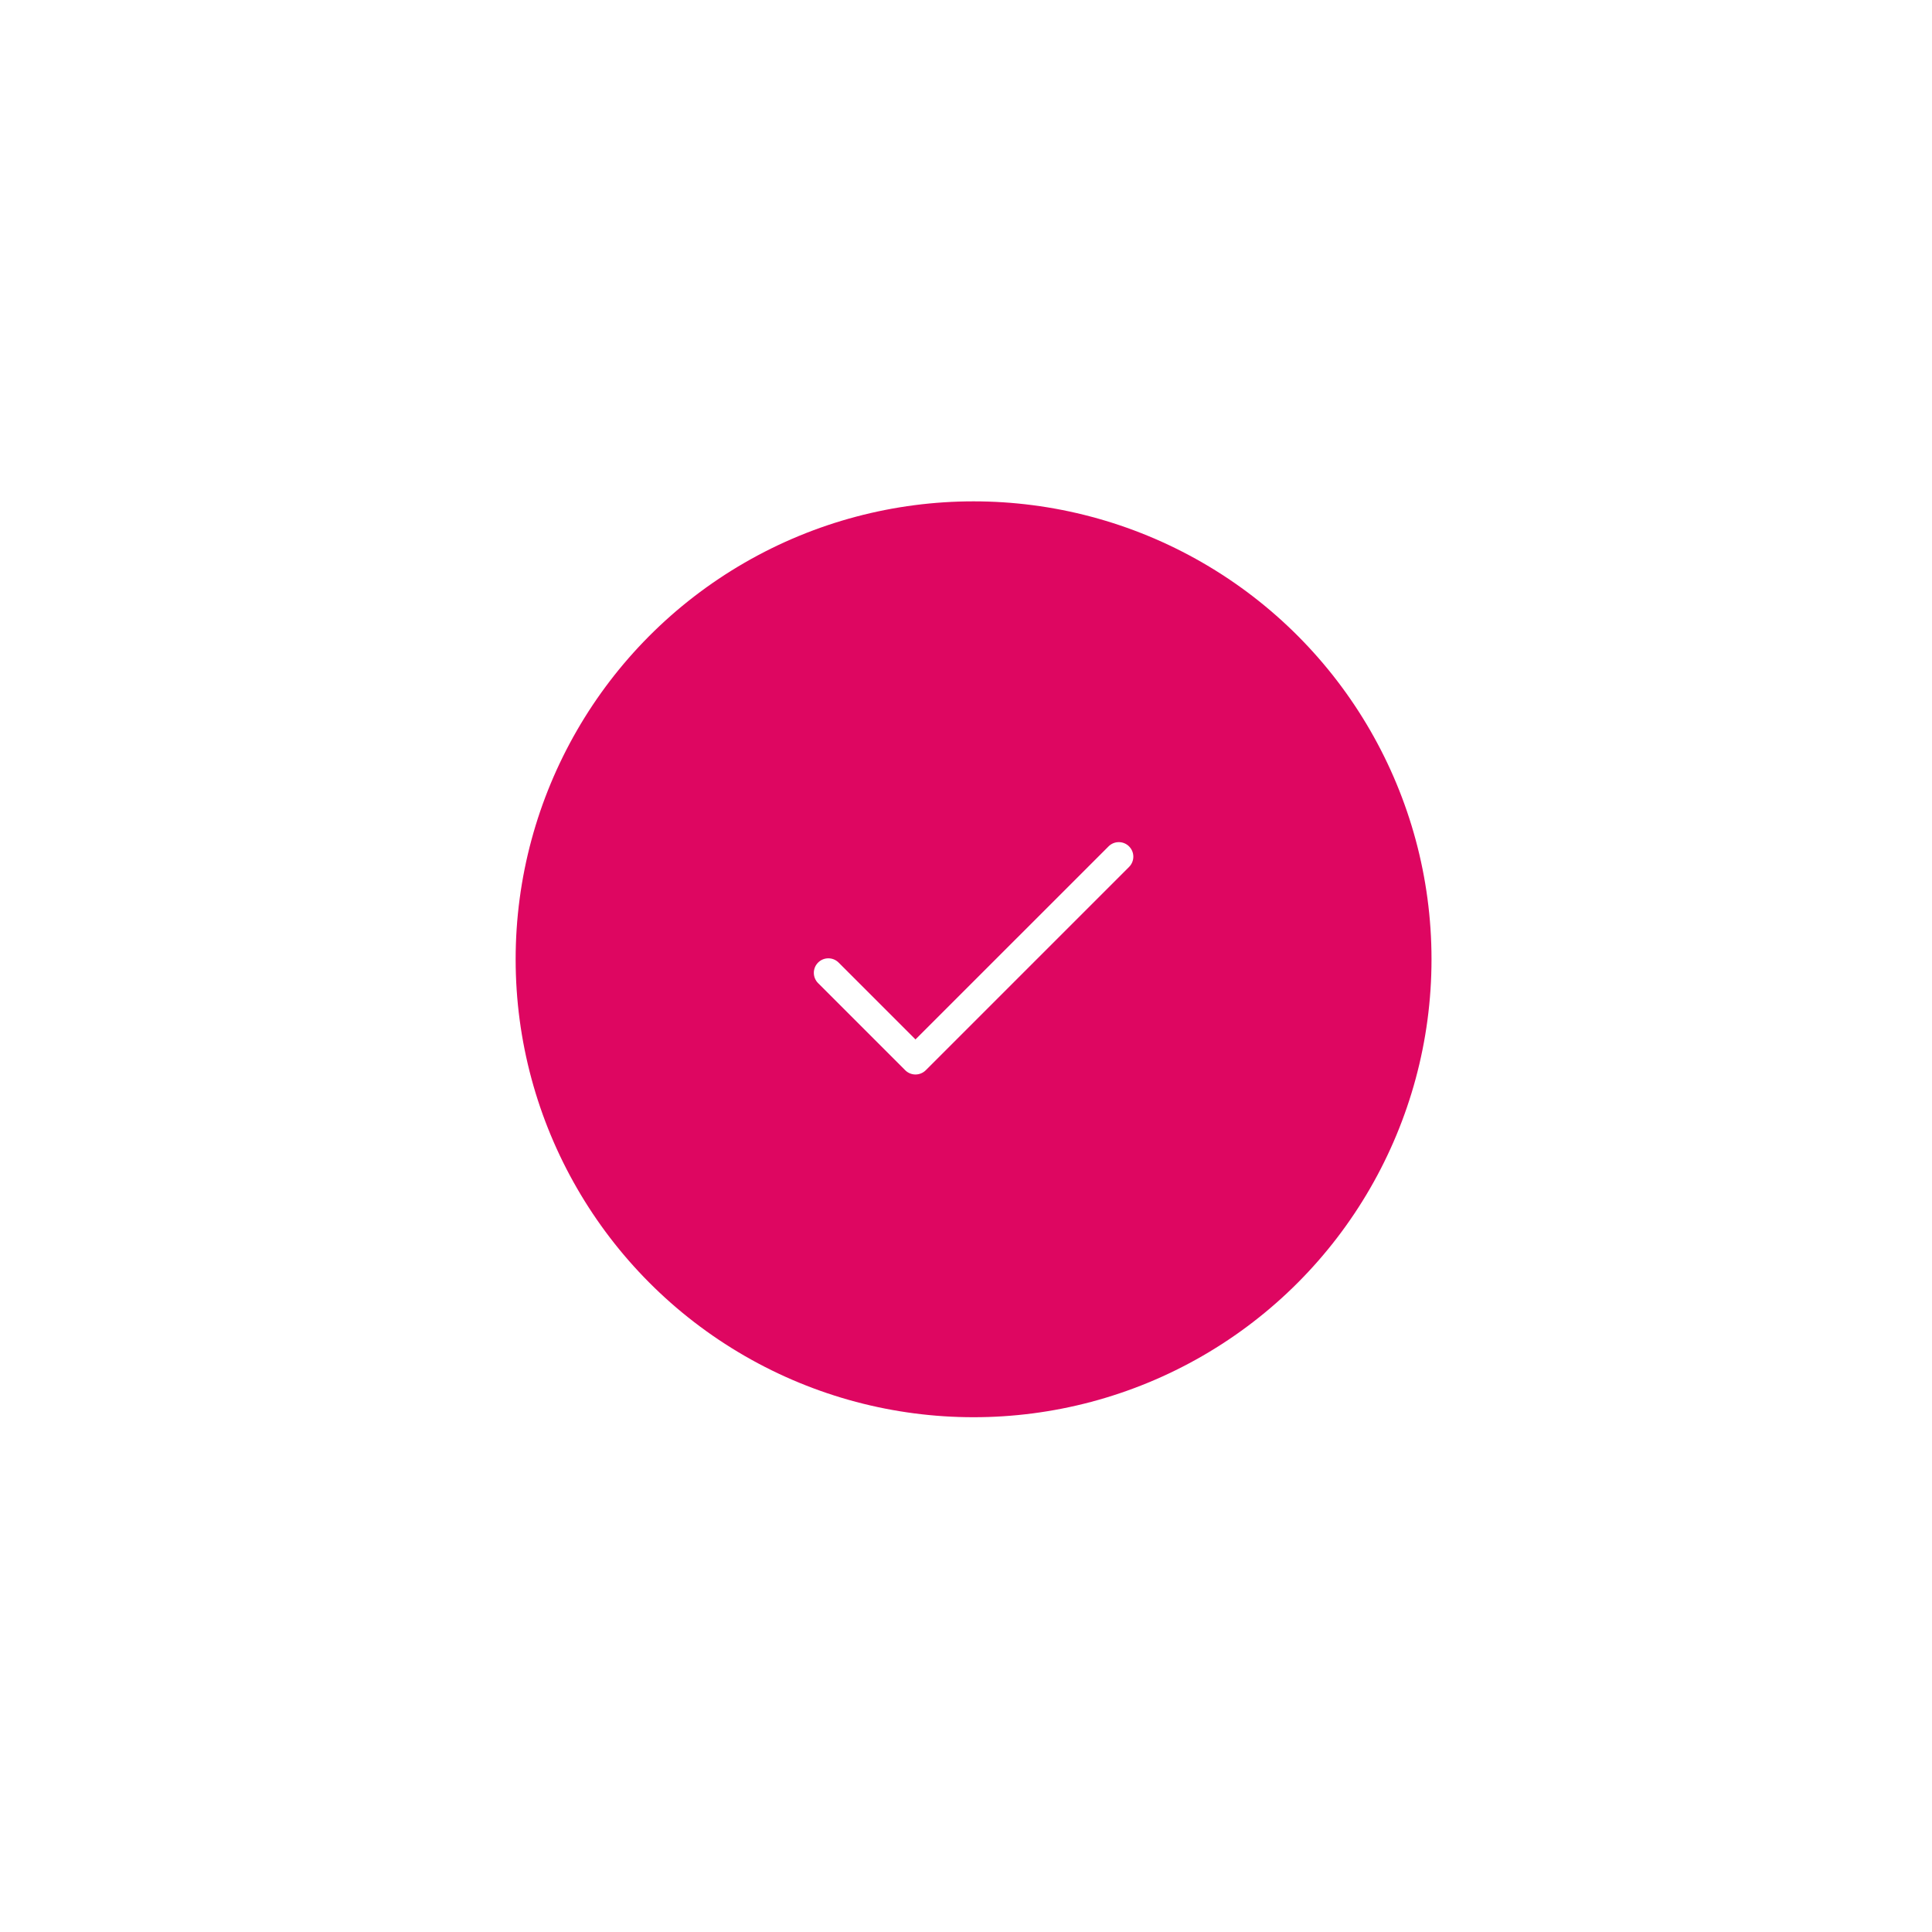<svg width="116" height="116" viewBox="0 0 116 116" fill="none" xmlns="http://www.w3.org/2000/svg">
<g filter="url(#filter0_d_38_244)">
<circle cx="58.455" cy="50.597" r="27.495" fill="#DE0661"/>
<path d="M54.967 55.409L66.558 43.819C66.898 43.478 67.451 43.478 67.791 43.819C68.132 44.159 68.132 44.711 67.791 45.052L55.584 57.259C55.243 57.599 54.691 57.599 54.351 57.259L49.119 52.027C48.779 51.687 48.779 51.135 49.119 50.794C49.46 50.454 50.012 50.454 50.352 50.794L54.967 55.409Z" fill="white"/>
</g>
<defs>
<filter id="filter0_d_38_244" x="0.96" y="0.102" width="114.991" height="114.991" filterUnits="userSpaceOnUse" color-interpolation-filters="sRGB">
<feFlood flood-opacity="0" result="BackgroundImageFix"/>
<feColorMatrix in="SourceAlpha" type="matrix" values="0 0 0 0 0 0 0 0 0 0 0 0 0 0 0 0 0 0 127 0" result="hardAlpha"/>
<feOffset dy="7"/>
<feGaussianBlur stdDeviation="15"/>
<feColorMatrix type="matrix" values="0 0 0 0 0.617 0 0 0 0 0.01 0 0 0 0 0.265 0 0 0 0.25 0"/>
<feBlend mode="normal" in2="BackgroundImageFix" result="effect1_dropShadow_38_244"/>
<feBlend mode="normal" in="SourceGraphic" in2="effect1_dropShadow_38_244" result="shape"/>
</filter>
</defs>
</svg>
